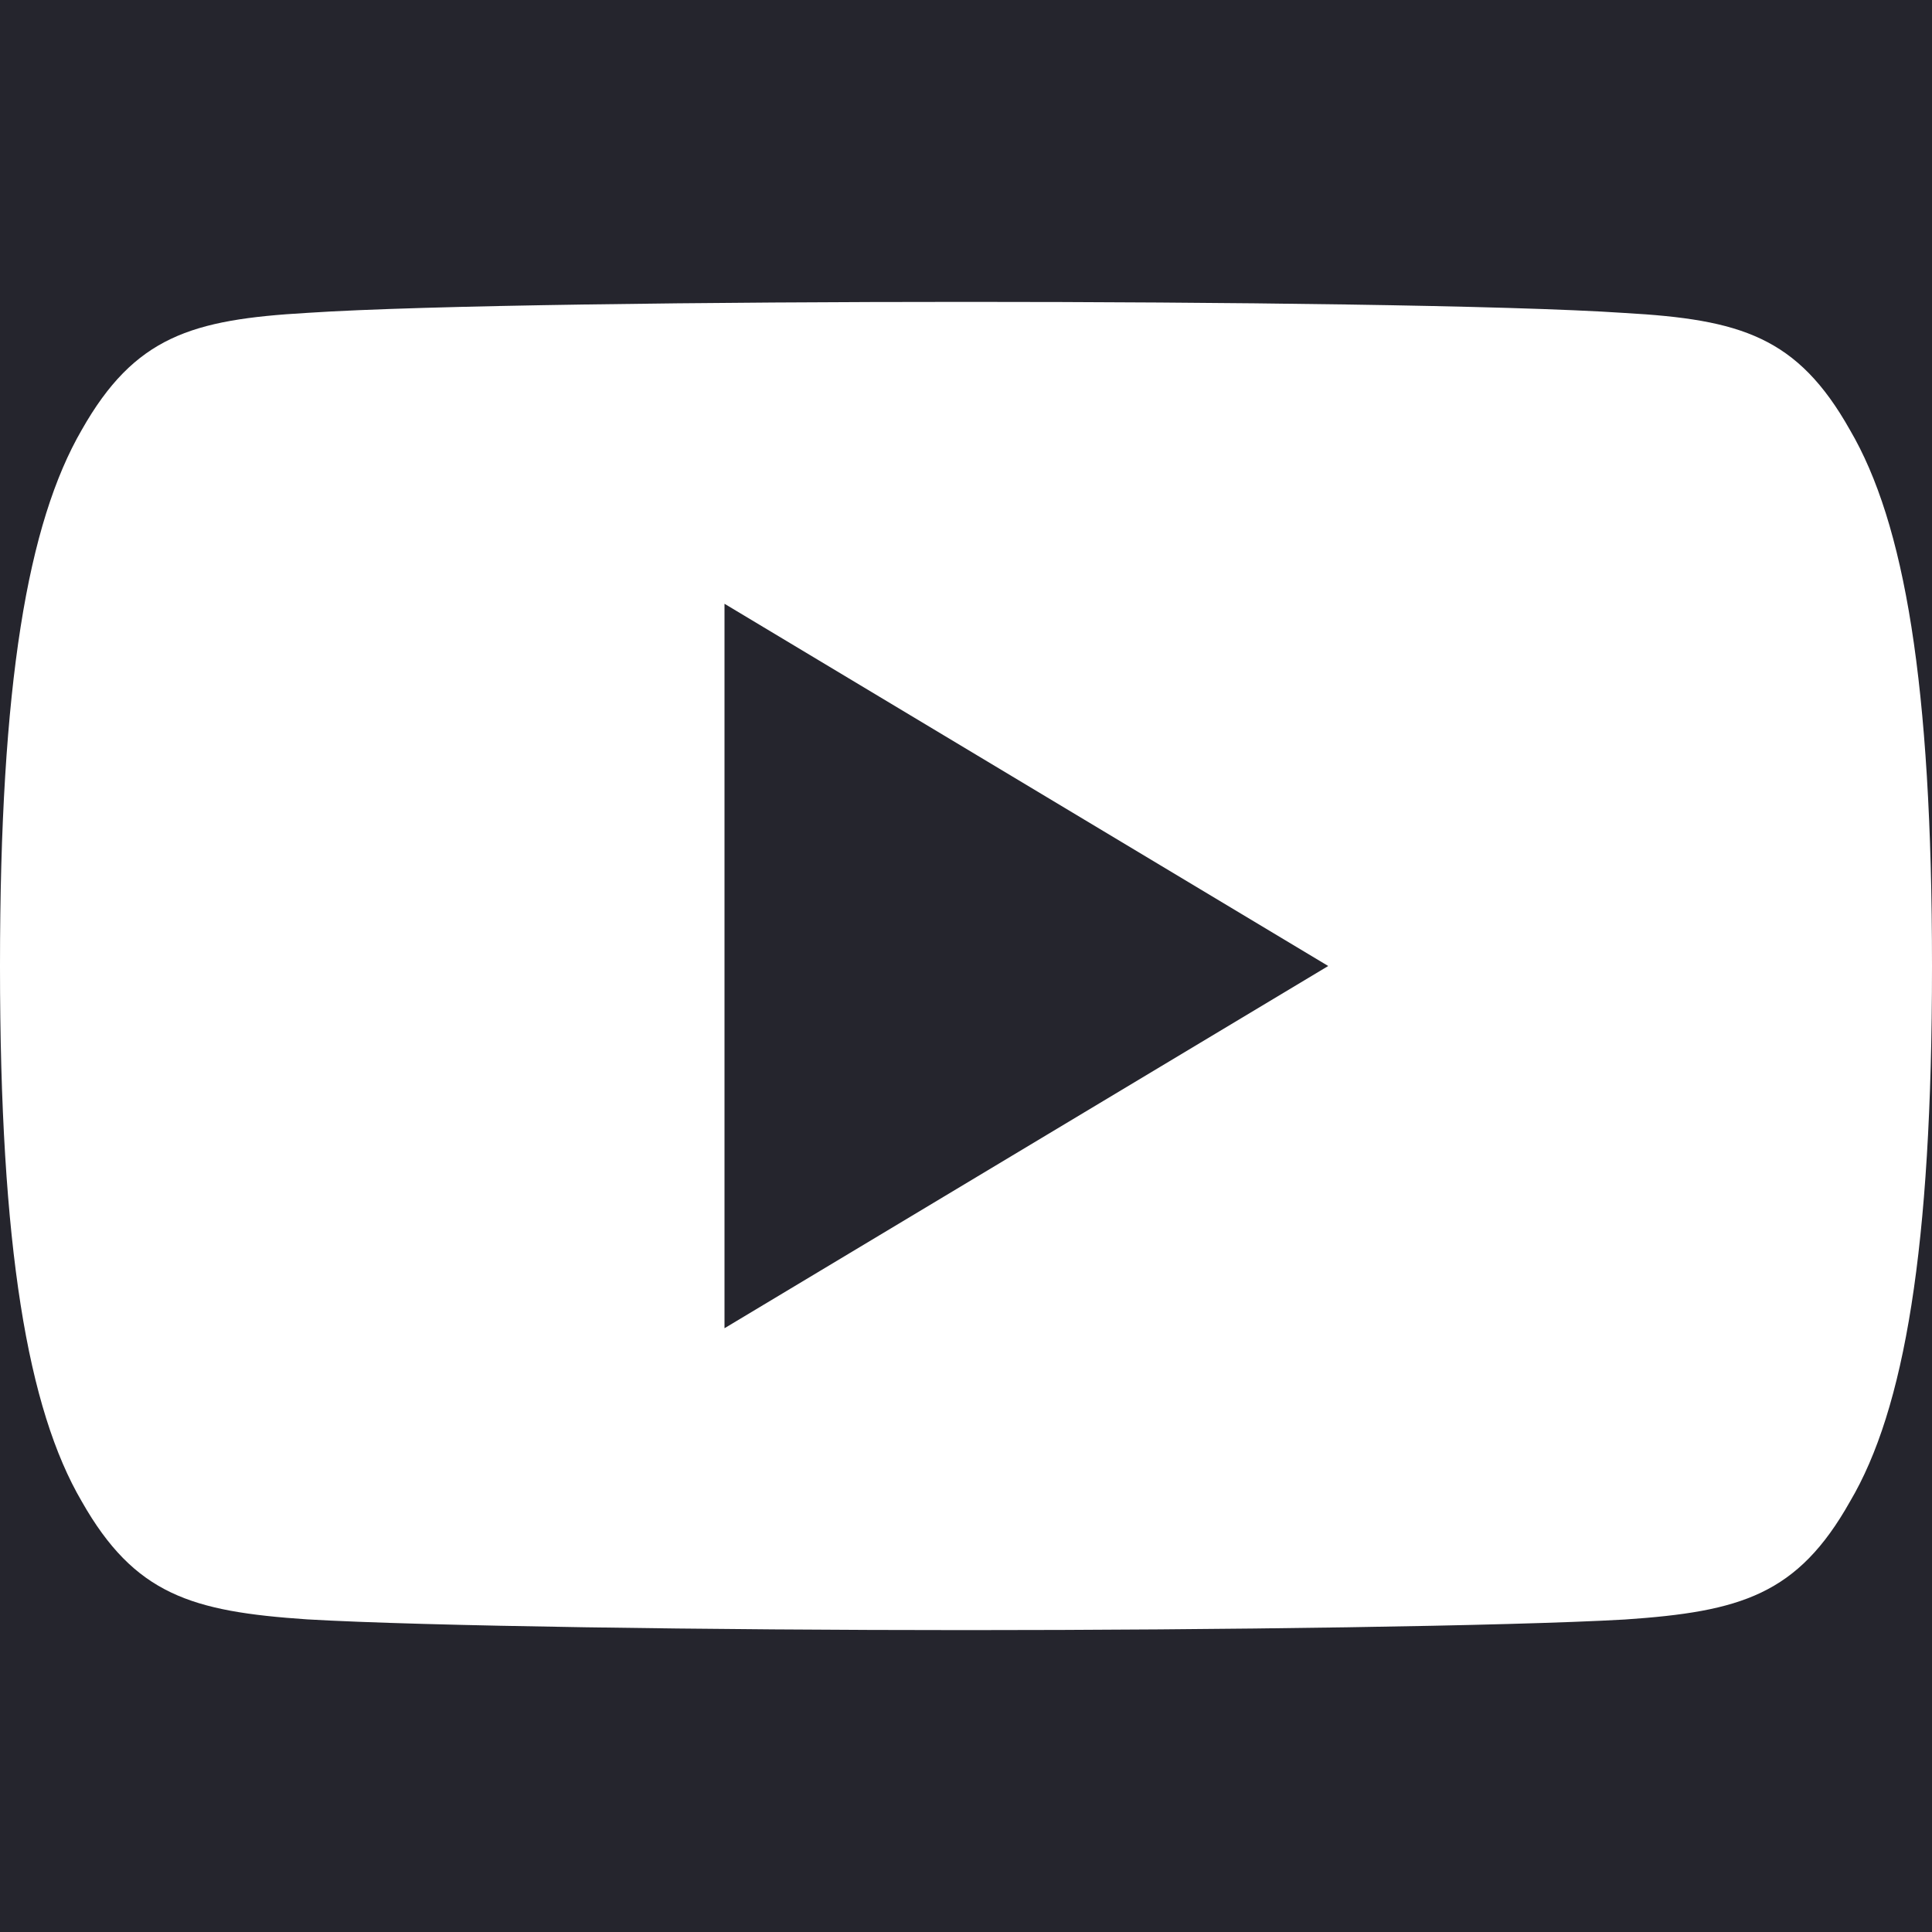 <svg width="55" height="55" viewBox="0 0 55 55" fill="none" xmlns="http://www.w3.org/2000/svg">
<rect width="55" height="55" fill="#25252D"/>
<path d="M52.663 12.238C51.17 9.584 49.551 9.096 46.255 8.91C42.962 8.687 34.681 8.594 27.507 8.594C20.319 8.594 12.035 8.687 8.745 8.907C5.455 9.096 3.833 9.58 2.327 12.238C0.791 14.888 0 19.453 0 27.49C0 27.497 0 27.5 0 27.5C0 27.507 0 27.51 0 27.51V27.517C0 35.52 0.791 40.119 2.327 42.742C3.833 45.396 5.452 45.877 8.742 46.1C12.035 46.293 20.319 46.406 27.507 46.406C34.681 46.406 42.962 46.293 46.258 46.104C49.555 45.88 51.174 45.399 52.666 42.745C54.216 40.123 55 35.523 55 27.52C55 27.52 55 27.51 55 27.503C55 27.503 55 27.497 55 27.493C55 19.453 54.216 14.888 52.663 12.238ZM20.625 37.812V17.188L37.812 27.5L20.625 37.812Z" fill="white"/>
</svg>
